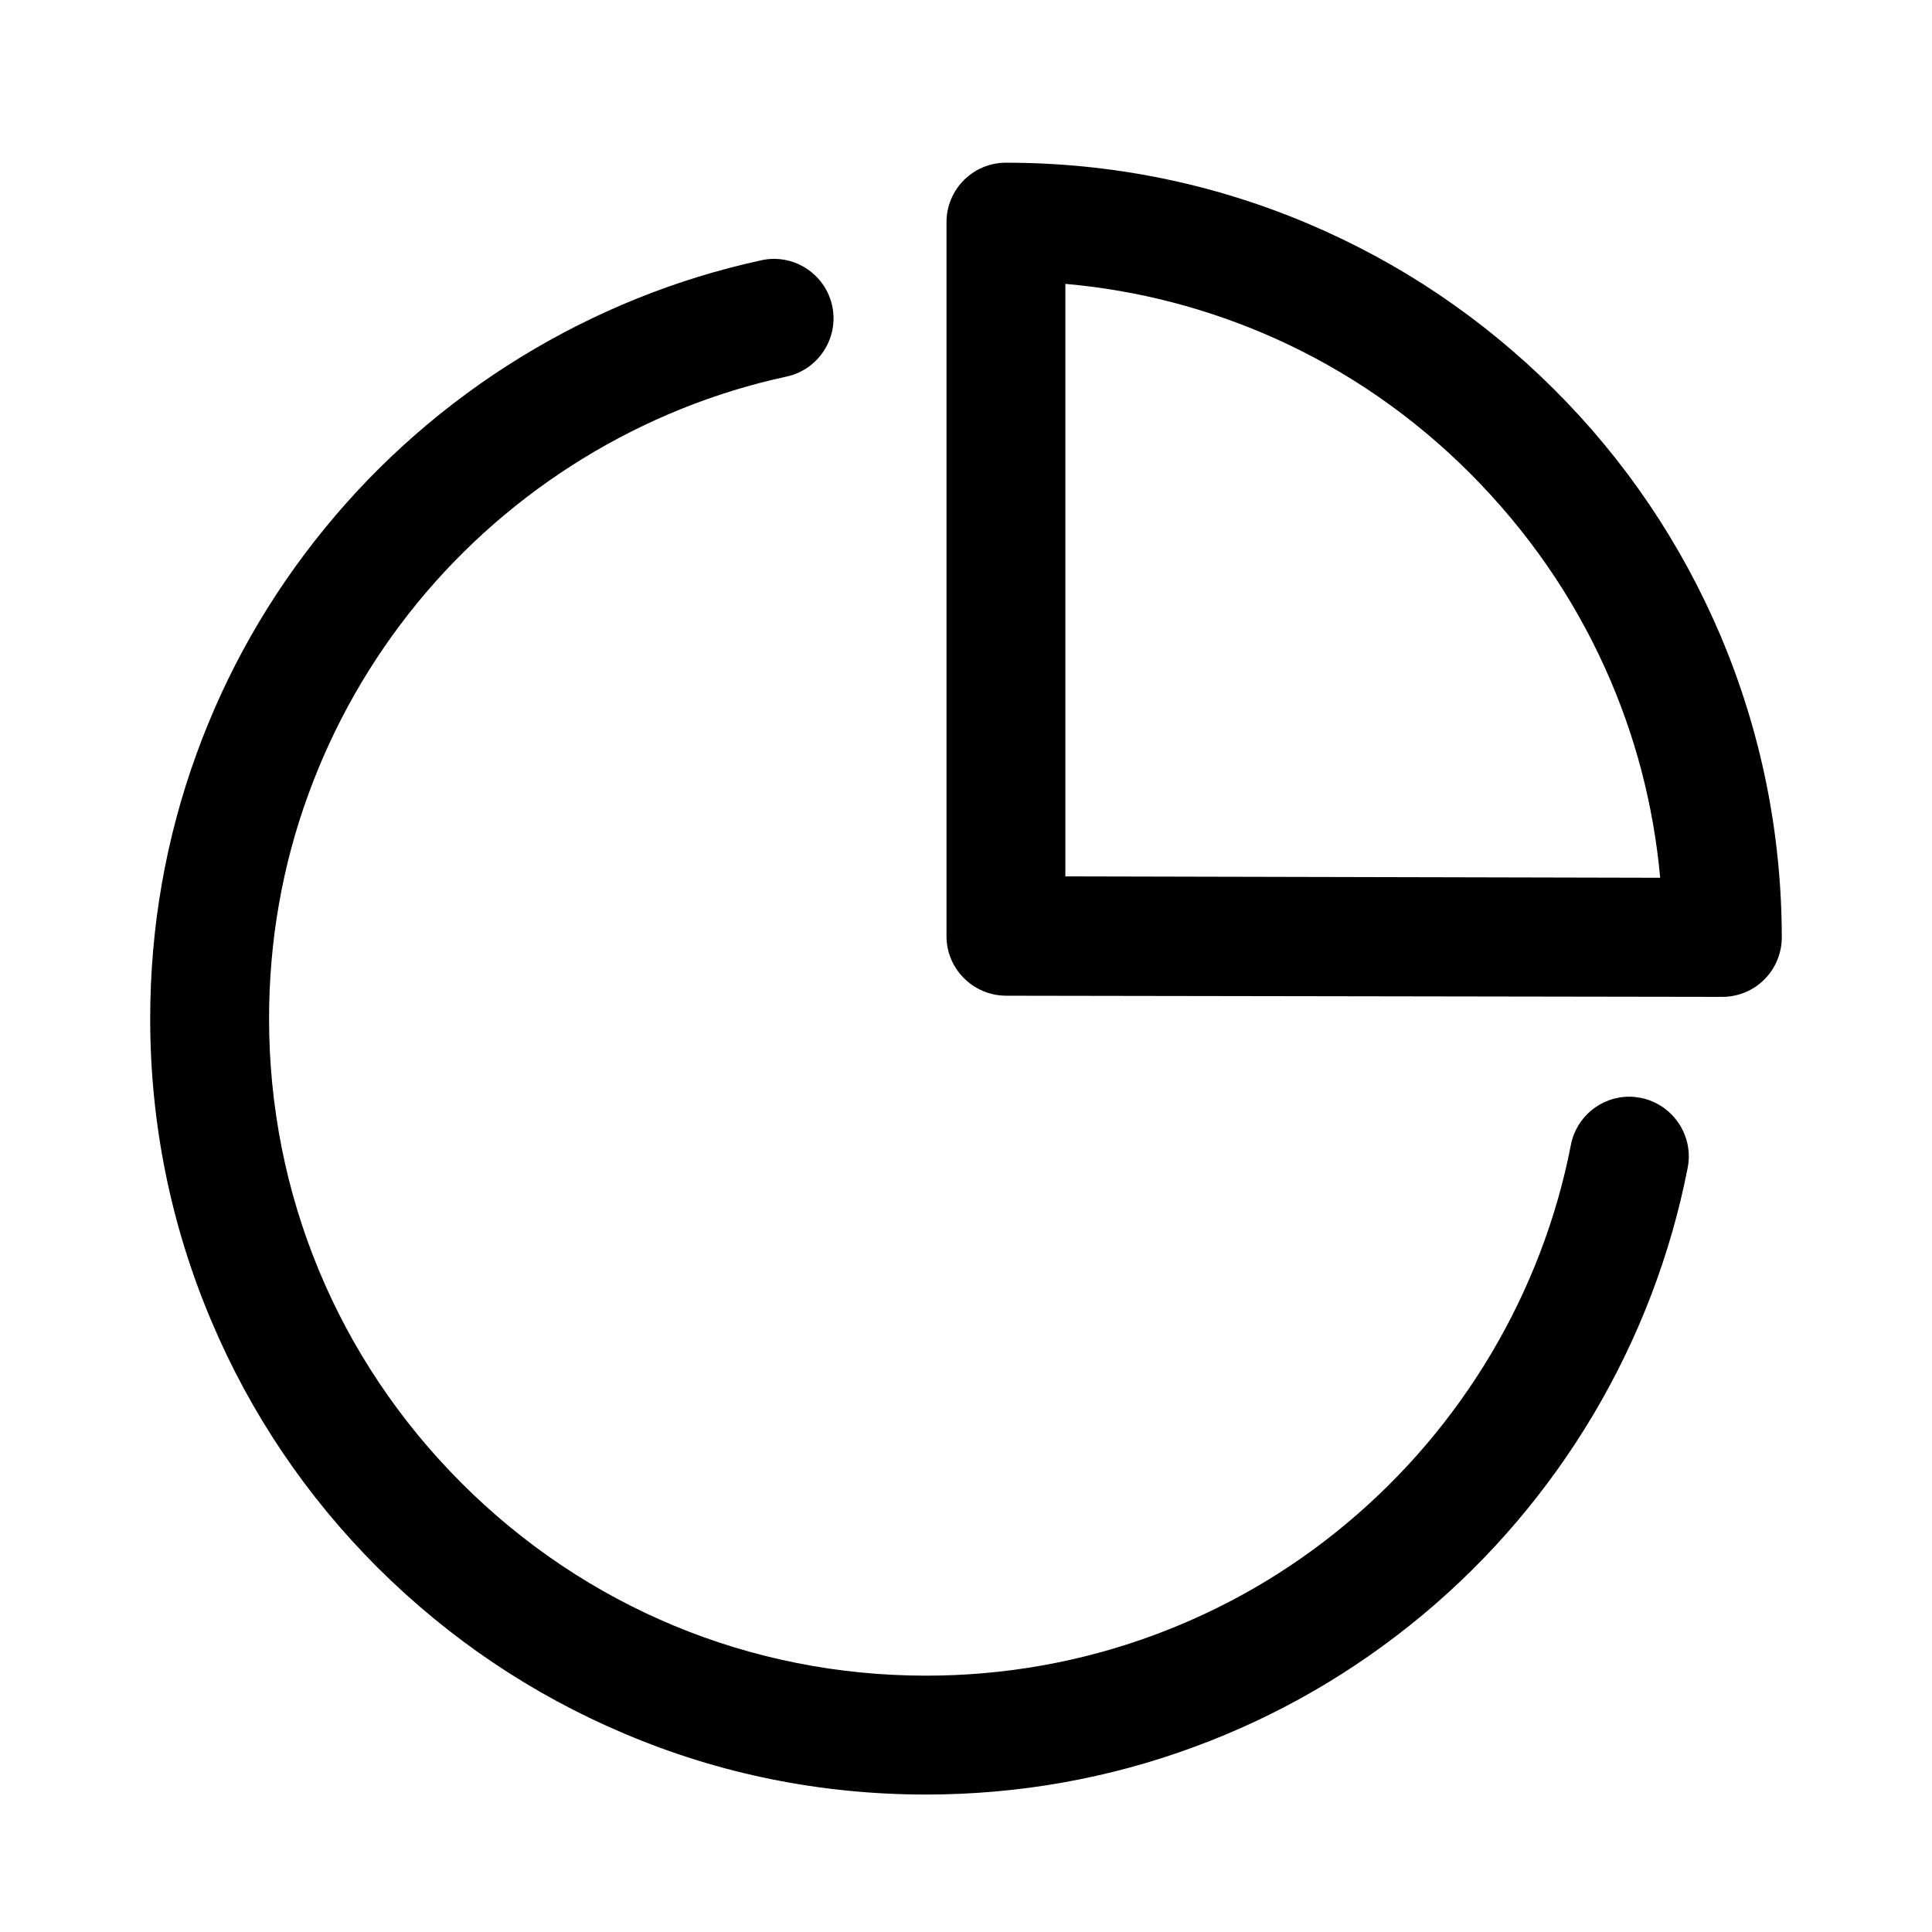<svg t="1597921950205" class="icon" viewBox="0 0 1024 1024" version="1.1" xmlns="http://www.w3.org/2000/svg" p-id="5133" width="200" height="200"><path d="M490.836 951.144c-55.585 0-109.467-10.825-160.065-32.353-48.895-20.677-92.925-50.355-130.752-88.06-37.705-37.705-67.383-81.735-88.06-130.752-21.407-50.598-32.353-104.48-32.353-160.065 0-48.287 8.271-95.601 24.569-140.361 15.69-43.3 38.557-83.56 67.991-119.562 58.869-72.126 141.09-122.481 231.461-142.063 2.189-0.487 4.5-0.73 6.69-0.73 14.717 0 27.732 10.46 30.772 24.934 3.649 16.907-7.176 33.813-24.204 37.462-76.505 16.542-146.077 59.234-195.945 120.292C196.128 350.293 176.789 384.35 163.409 421.082 149.544 459.03 142.611 499.046 142.611 539.914c0 92.925 36.246 180.377 102.047 246.178 65.802 65.802 153.253 102.047 246.178 102.047 41.354 0 81.978-7.176 120.535-21.407 37.219-13.744 71.64-33.57 102.169-59.112 61.545-51.328 103.872-122.603 119.075-200.811 2.797-14.717 15.812-25.542 30.894-25.542 2.068 0 4.014 0.243 6.081 0.608 17.028 3.406 28.218 19.947 24.934 36.975-18.001 92.317-67.869 176.606-140.604 237.178-36.246 30.164-76.87 53.639-120.778 69.815-45.368 16.785-93.29 25.299-142.307 25.299zM533.164 527.751c-17.393-0.122-31.502-14.231-31.502-31.502V117.737c0-17.393 14.109-31.502 31.502-31.502 55.463 0 109.345 10.825 159.943 32.232 48.895 20.677 92.803 50.233 130.63 87.938 37.827 37.705 67.383 81.613 88.181 130.509 21.407 50.598 32.353 104.358 32.475 159.821 0 8.392-3.284 16.42-9.244 22.38-5.717 5.838-13.866 9.244-22.258 9.244l-379.728-0.608z m346.766-62.518c-3.527-38.557-13.258-75.775-29.069-110.805-17.271-38.435-41.476-73.221-71.64-103.507-30.286-30.286-65.072-54.368-103.628-71.64-35.151-15.69-72.37-25.421-110.926-28.826v314.048l315.264 0.73z" p-id="5134"></path></svg>